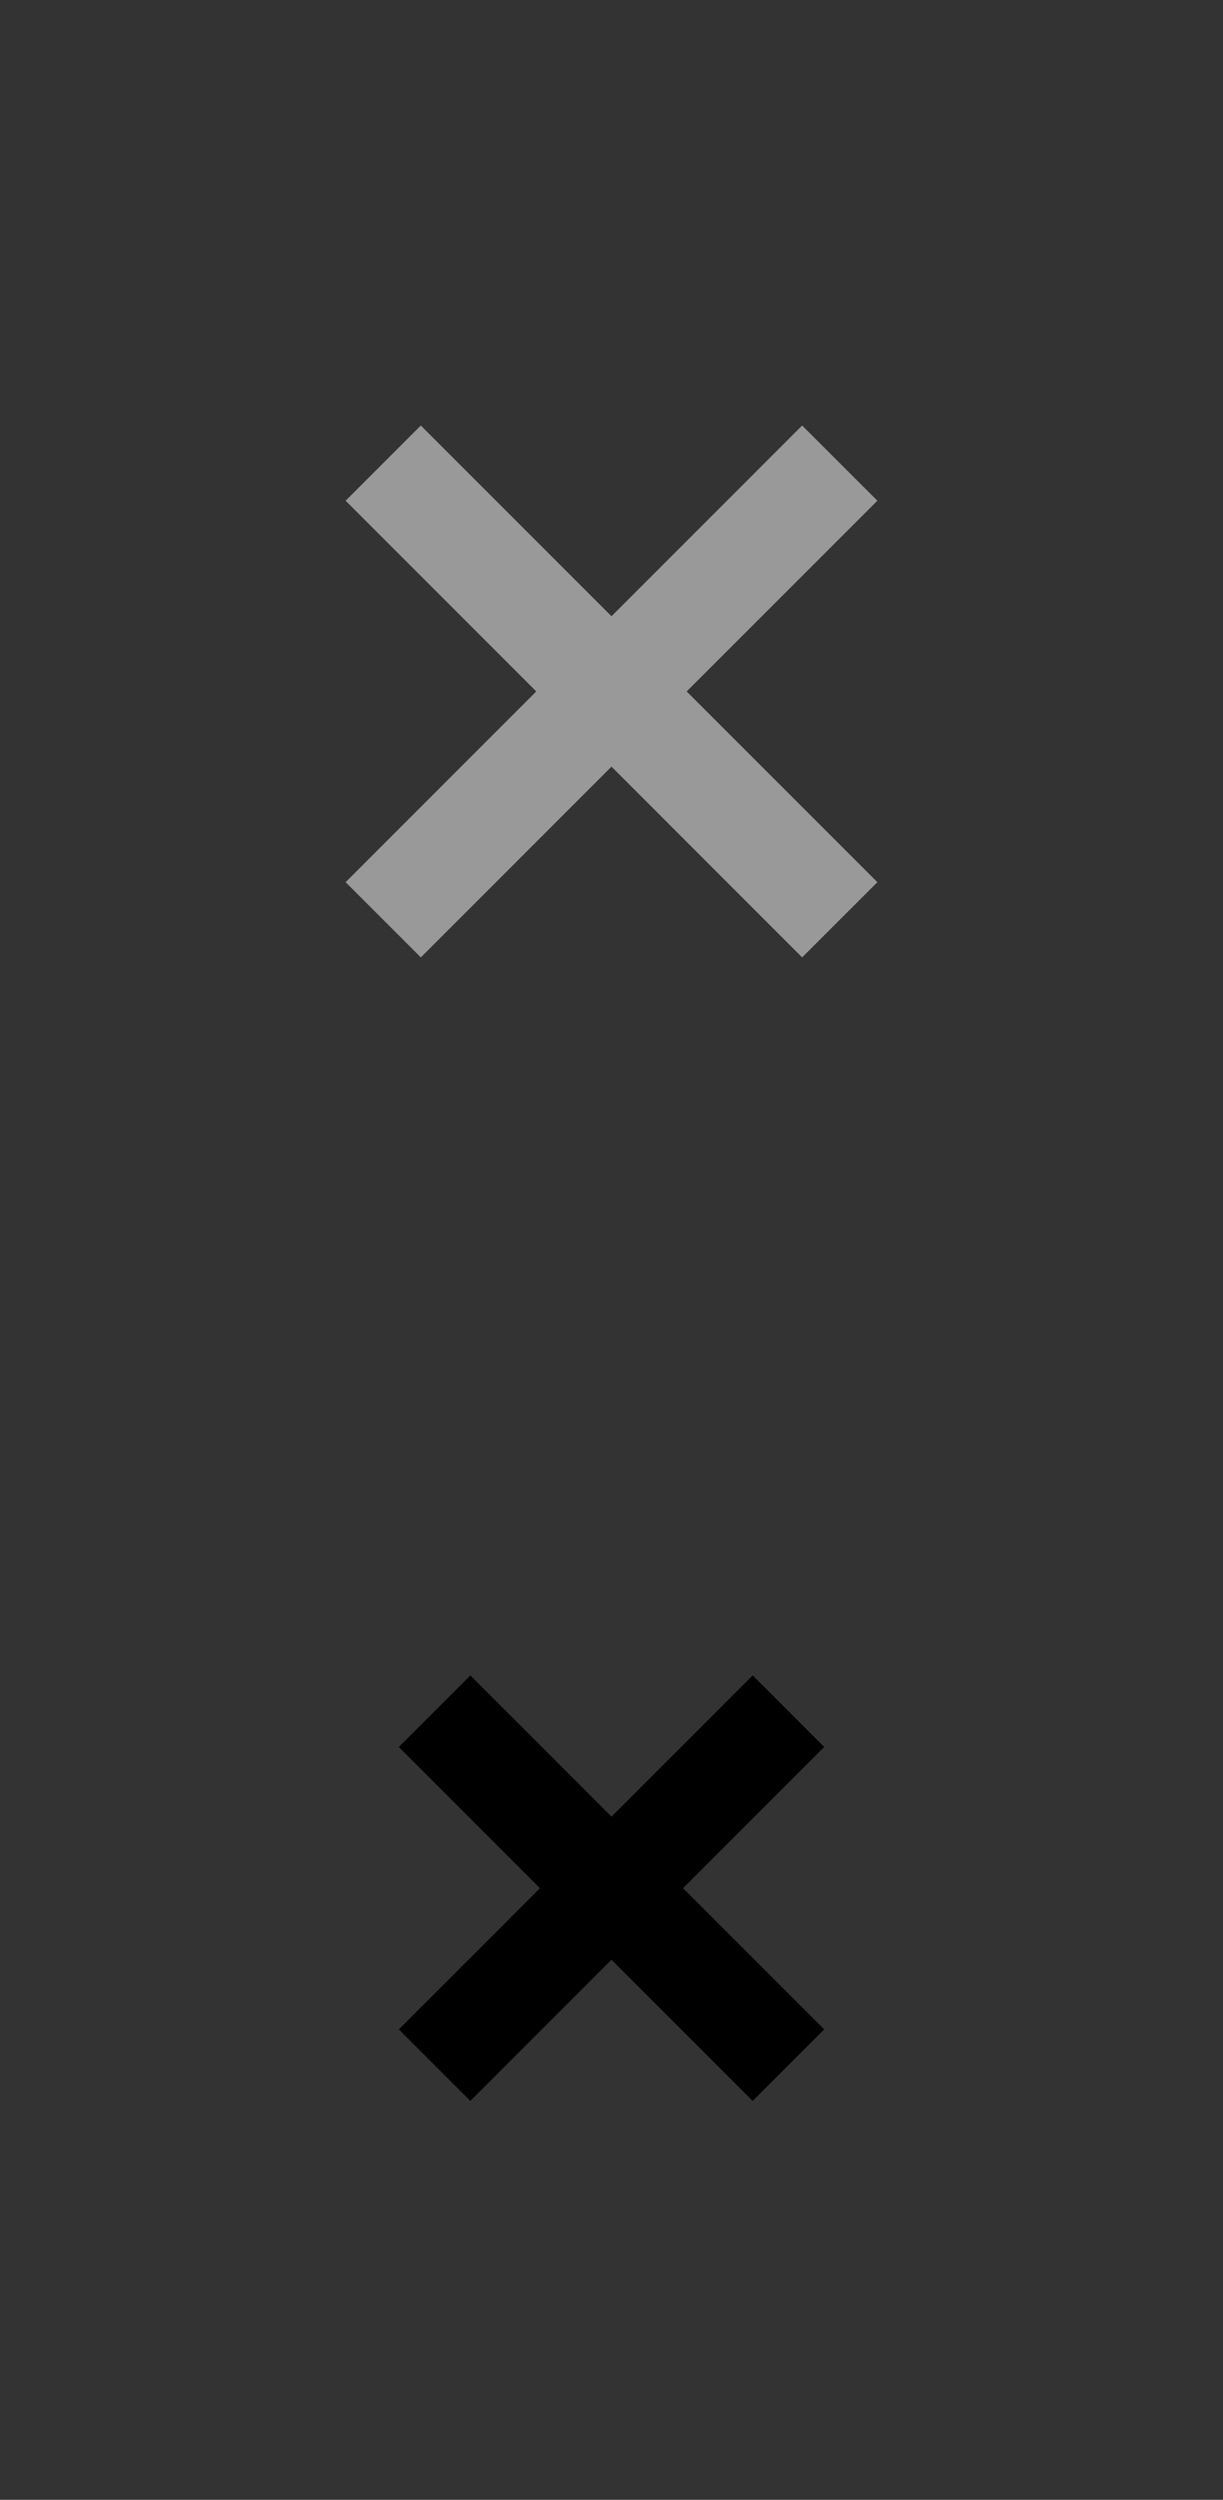 <svg width="23" height="47" xmlns="http://www.w3.org/2000/svg" preserveAspectRatio="none">
 <rect width="100%" height="100%" fill="#333333" stroke="none"/>
 <g>
  <!-- Generator: Sketch 39.1 (31720) - http://www.bohemiancoding.com/sketch -->
  <title transform="translate(0,898) ">Artboard</title>
  <desc transform="translate(0,898) ">Created with Sketch.</desc>

  <g fill-rule="evenodd" fill="none" id="Page-1">
   <g id="Artboard">
    <g id="ic_security_black_24dp">
     <path fill="#FFFFFF" id="Shape" d="m10.5,898.875l-7.875,3.5l0,5.25c0,4.856 3.36,9.398 7.875,10.5c4.515,-1.103 7.875,-5.644 7.875,-10.5l0,-5.25l-7.875,-3.5l0,0zm0,9.616l6.125,0c-0.464,3.605 -2.87,6.816 -6.125,7.822l0,-7.814l-6.125,0l0,-4.987l6.125,-2.721l0,7.7l0,0z"/>
     <polygon points="0,898 21,898 21,919 0,919 " id="Shape"/>
    </g>
   </g>
  </g>
 </g>
 <g>
  <title>Layer 1</title>
  <g id="svg_58">
   <rect id="svg_59" x="1" y="2" height="21" width="21" fill-opacity="0" fill="#4387FD"/>
   <polygon id="svg_60" points="16.5,9.414 15.085,8 11.5,11.586 7.914,8 6.5,9.414 10.085,13 6.5,16.586 7.914,18 11.5,14.414 15.085,18 16.5,16.586 12.914,13 " fill="#999999"/>
  </g>
  <g id="svg_70">

   <polygon id="svg_71" points="15.5,32.845 14.155,31.5 11.5,34.155 8.845,31.5 7.5,32.845 10.155,35.5 7.5,38.155 8.845,39.5 11.5,36.845 14.155,39.5 15.5,38.155 12.845,35.5 "/>
   <rect id="svg_72" x="1" y="25" height="21" width="21" fill="#4387FD" opacity="0"/>
  </g>
 </g>
 <g>
  <title>background</title>
  <rect fill="none" id="canvas_background" height="49" width="25" y="-1" x="-1"/>
 </g>
</svg>